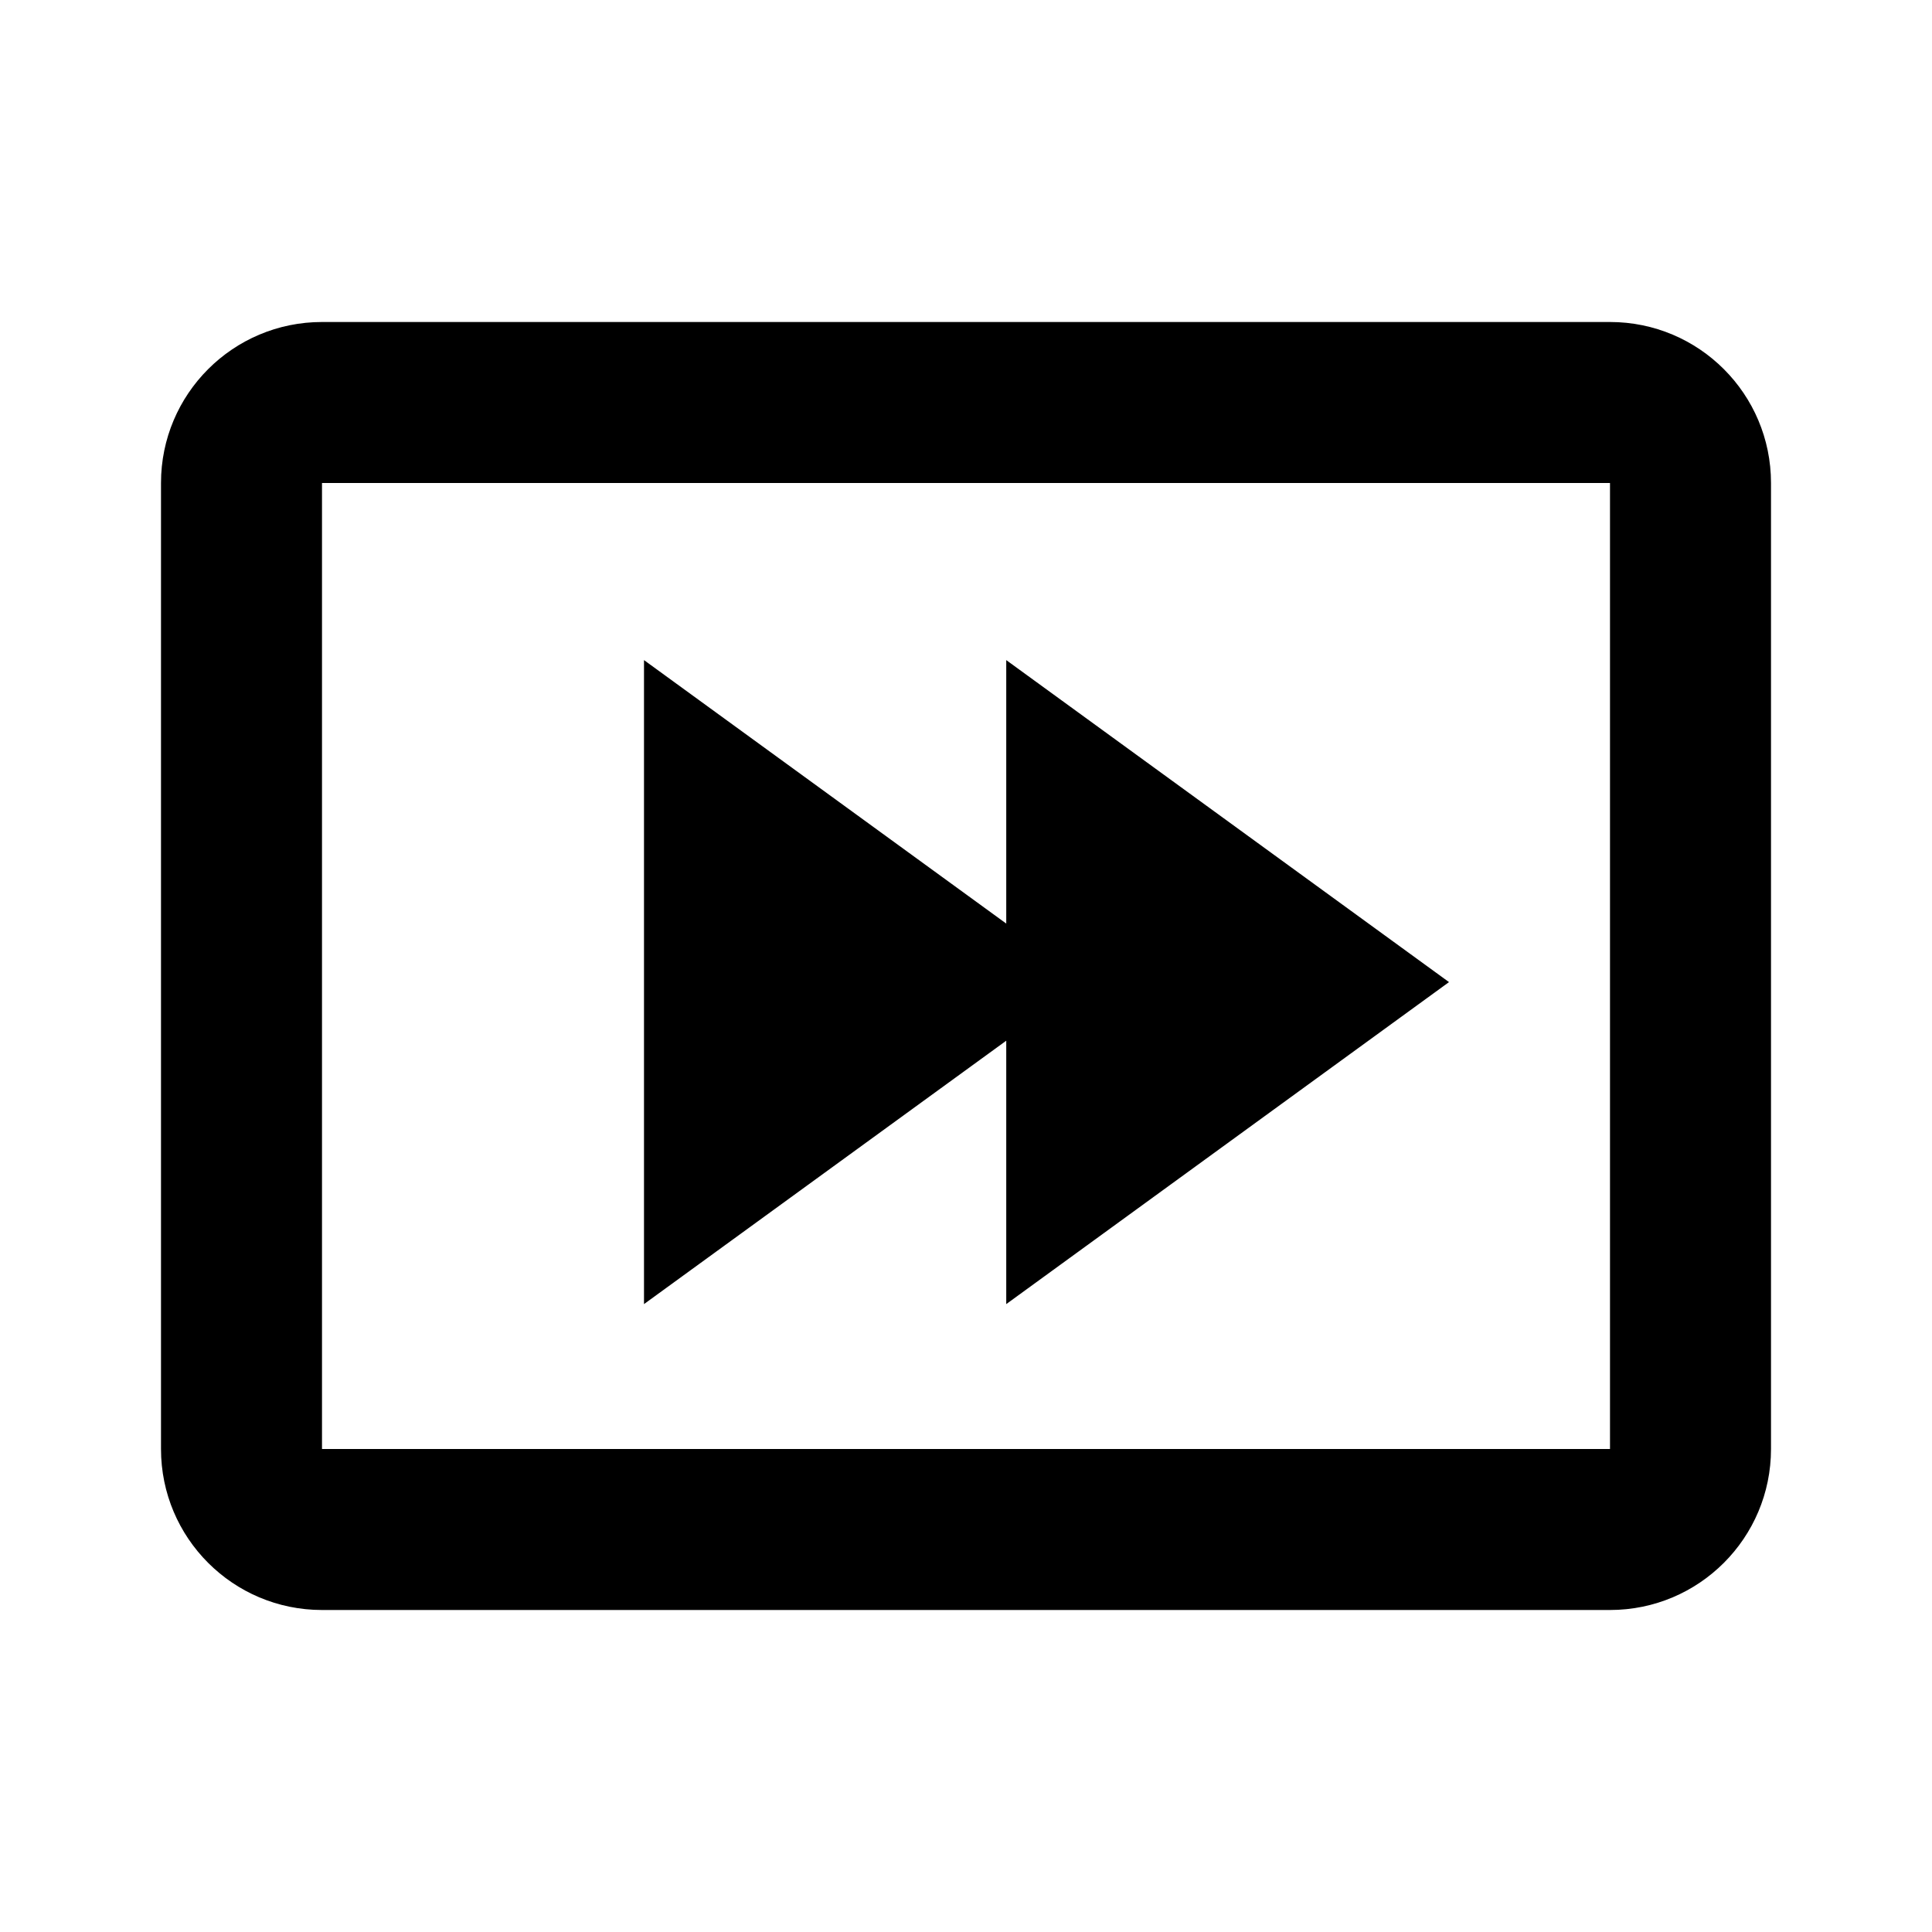 <svg width="24" height="24" viewBox="0 0 24 24" fill="none" xmlns="http://www.w3.org/2000/svg">
<path fill-rule="evenodd" clip-rule="evenodd" d="M2 6C2 4.895 2.895 4 4 4H20C21.105 4 22 4.895 22 6V18C22 19.105 21.105 20 20 20H4C2.895 20 2 19.105 2 18V6ZM20 6L4 6V18H20V6ZM18 12.2L12.5 8.2V11.473L8 8.2V16.2L12.5 12.928V16.2L18 12.2Z" fill="black"/>
</svg>

